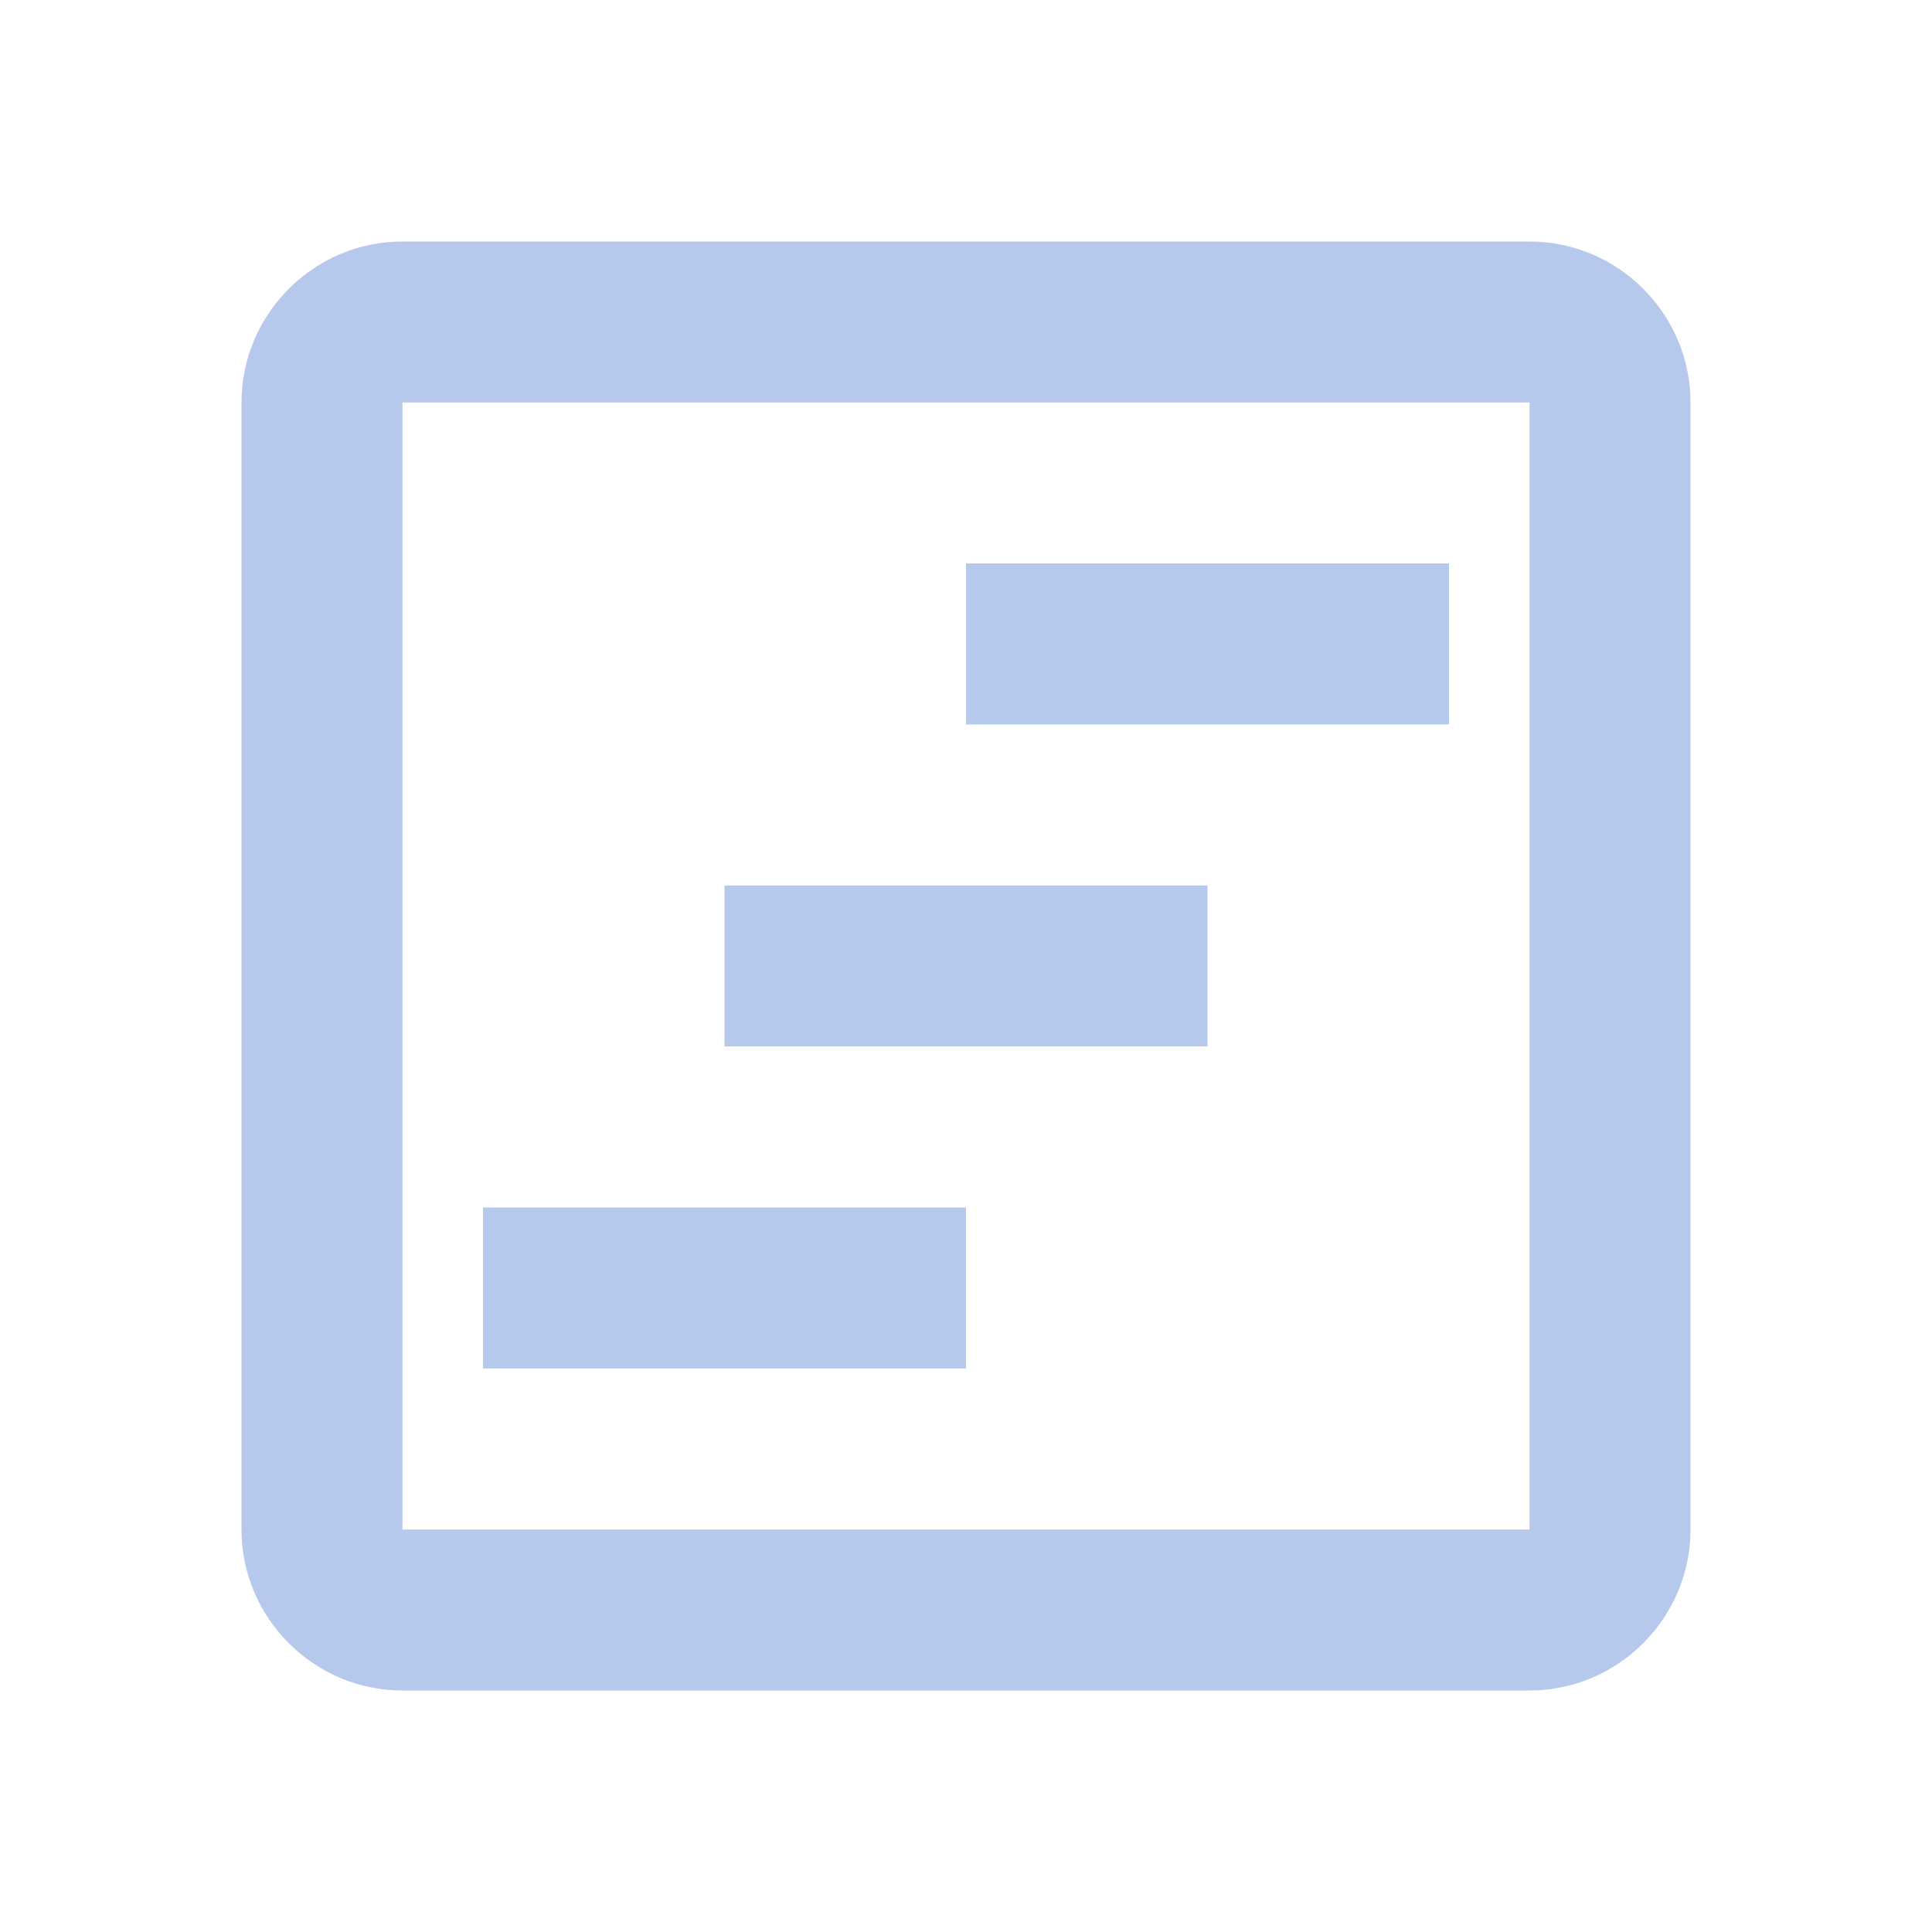 <svg width="28" height="28" viewBox="0 0 28 28" fill="none" xmlns="http://www.w3.org/2000/svg">
<path d="M7 17.5H14V19.833H7V17.5ZM14 8.166H21V10.5H14V8.166ZM10.5 12.833H17.5V15.166H10.5V12.833Z" fill="#B6C8EB"/>
<path d="M22.167 3.5H5.833C4.55 3.5 3.5 4.55 3.5 5.833V22.167C3.5 23.45 4.55 24.5 5.833 24.5H22.167C23.45 24.5 24.5 23.45 24.5 22.167V5.833C24.5 4.55 23.45 3.5 22.167 3.5ZM22.167 22.167H5.833V5.833H22.167V22.167Z" fill="#B6C8EB"/>
</svg>
